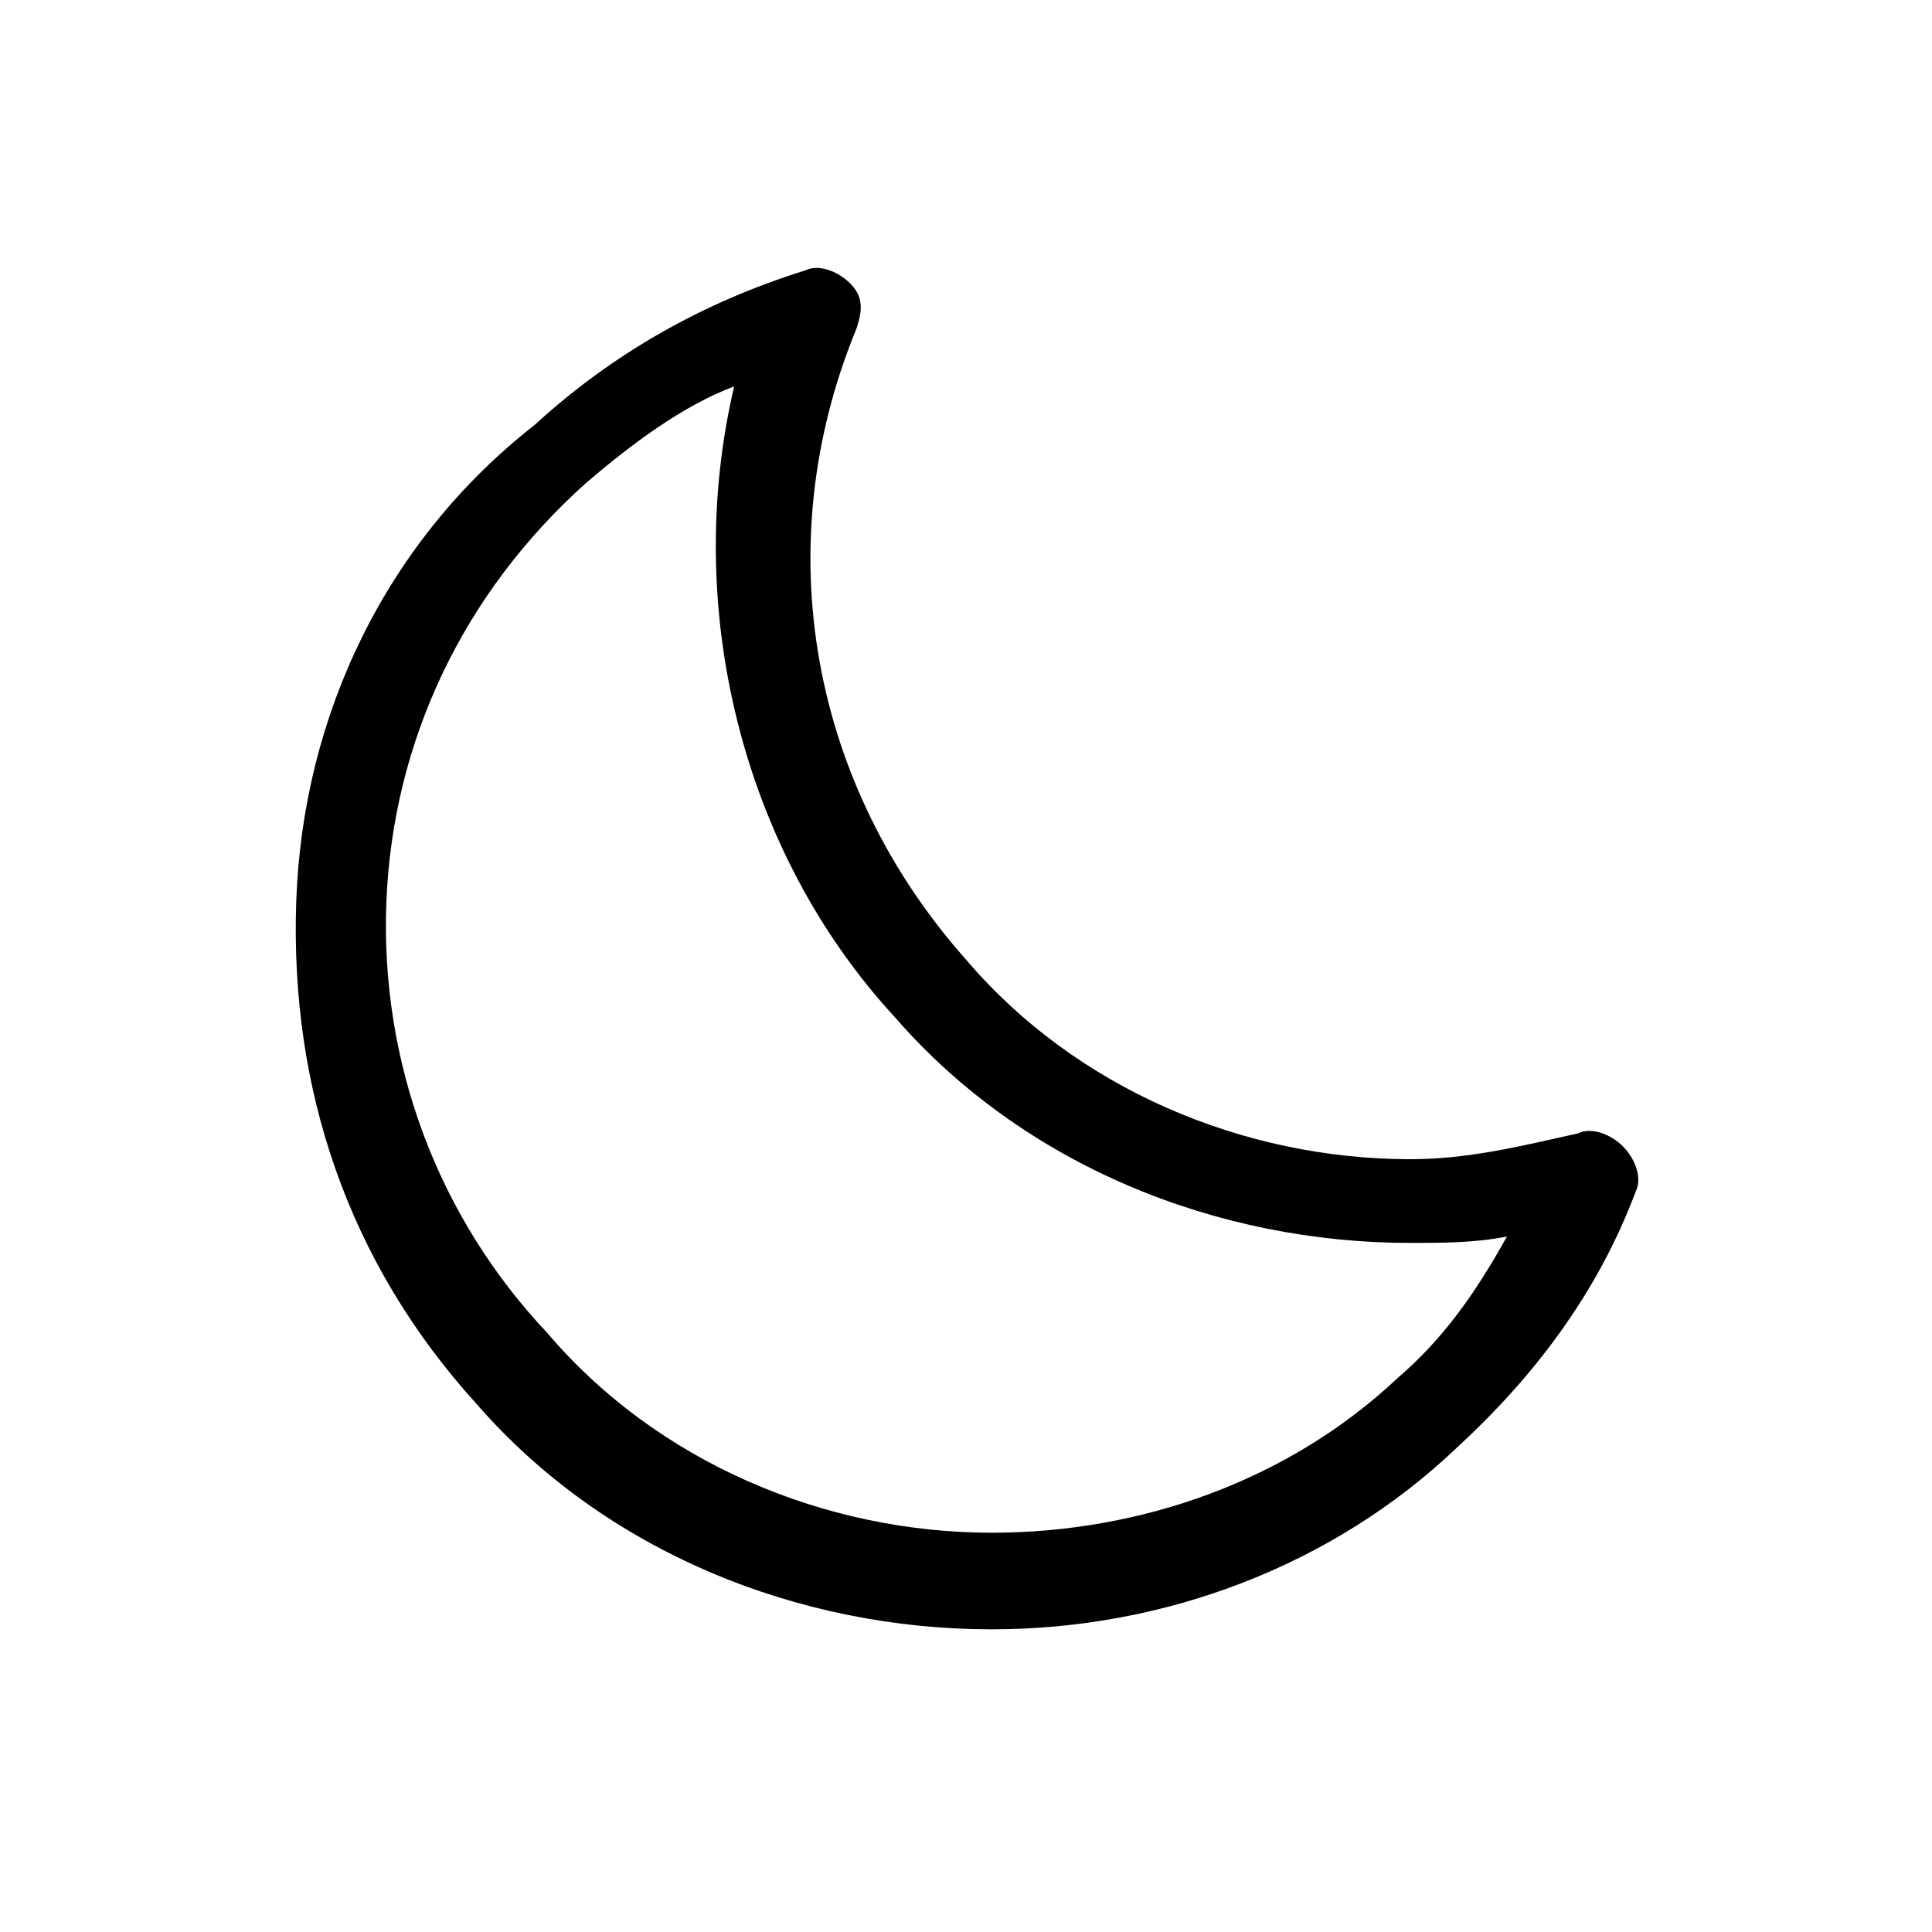 <?xml version="1.0" encoding="utf-8"?>
<!-- Generator: Adobe Illustrator 26.1.0, SVG Export Plug-In . SVG Version: 6.00 Build 0)  -->
<svg version="1.2" baseProfile="tiny" id="icon-dark" xmlns="http://www.w3.org/2000/svg" xmlns:xlink="http://www.w3.org/1999/xlink"
	 x="0px" y="0px" width="100%" height="100%" viewBox="0 0 30 30" overflow="visible" xml:space="preserve">
<g>
	<polygon fill="currentColor" points="15.4,25.3 15.4,25.3 15.4,25.3 	"/>
	<path fill="currentColor" d="M25.2,17.8c-0.2-0.2-0.5-0.3-0.7-0.2c-0.9,0.2-1.7,0.4-2.6,0.4c-2.6,0-5.2-1.1-6.9-3.1
		c-2.4-2.7-3.1-6.4-1.7-9.8c0.1-0.3,0.1-0.5-0.1-0.7c-0.2-0.2-0.5-0.3-0.7-0.2c-1.6,0.5-3,1.3-4.2,2.4C6,8.4,4.7,11.1,4.6,14
		c-0.1,2.9,0.8,5.6,2.8,7.8c2,2.3,5,3.5,8,3.5c2.7,0,5.3-1,7.2-2.8c1.2-1.1,2.2-2.4,2.8-4C25.5,18.3,25.4,18,25.2,17.8z M21.7,21.4
		c-1.7,1.6-4,2.4-6.3,2.4c-2.6,0-5.2-1.1-6.9-3.1C6.8,18.9,5.9,16.5,6,14c0.1-2.5,1.2-4.8,3.1-6.5c0.7-0.6,1.5-1.2,2.3-1.5l0,0
		c-0.8,3.4,0.1,7.2,2.5,9.8c2,2.3,5,3.5,8,3.5c0.5,0,1,0,1.5-0.1C22.9,20.1,22.4,20.8,21.7,21.4z"/>
</g>
</svg>
